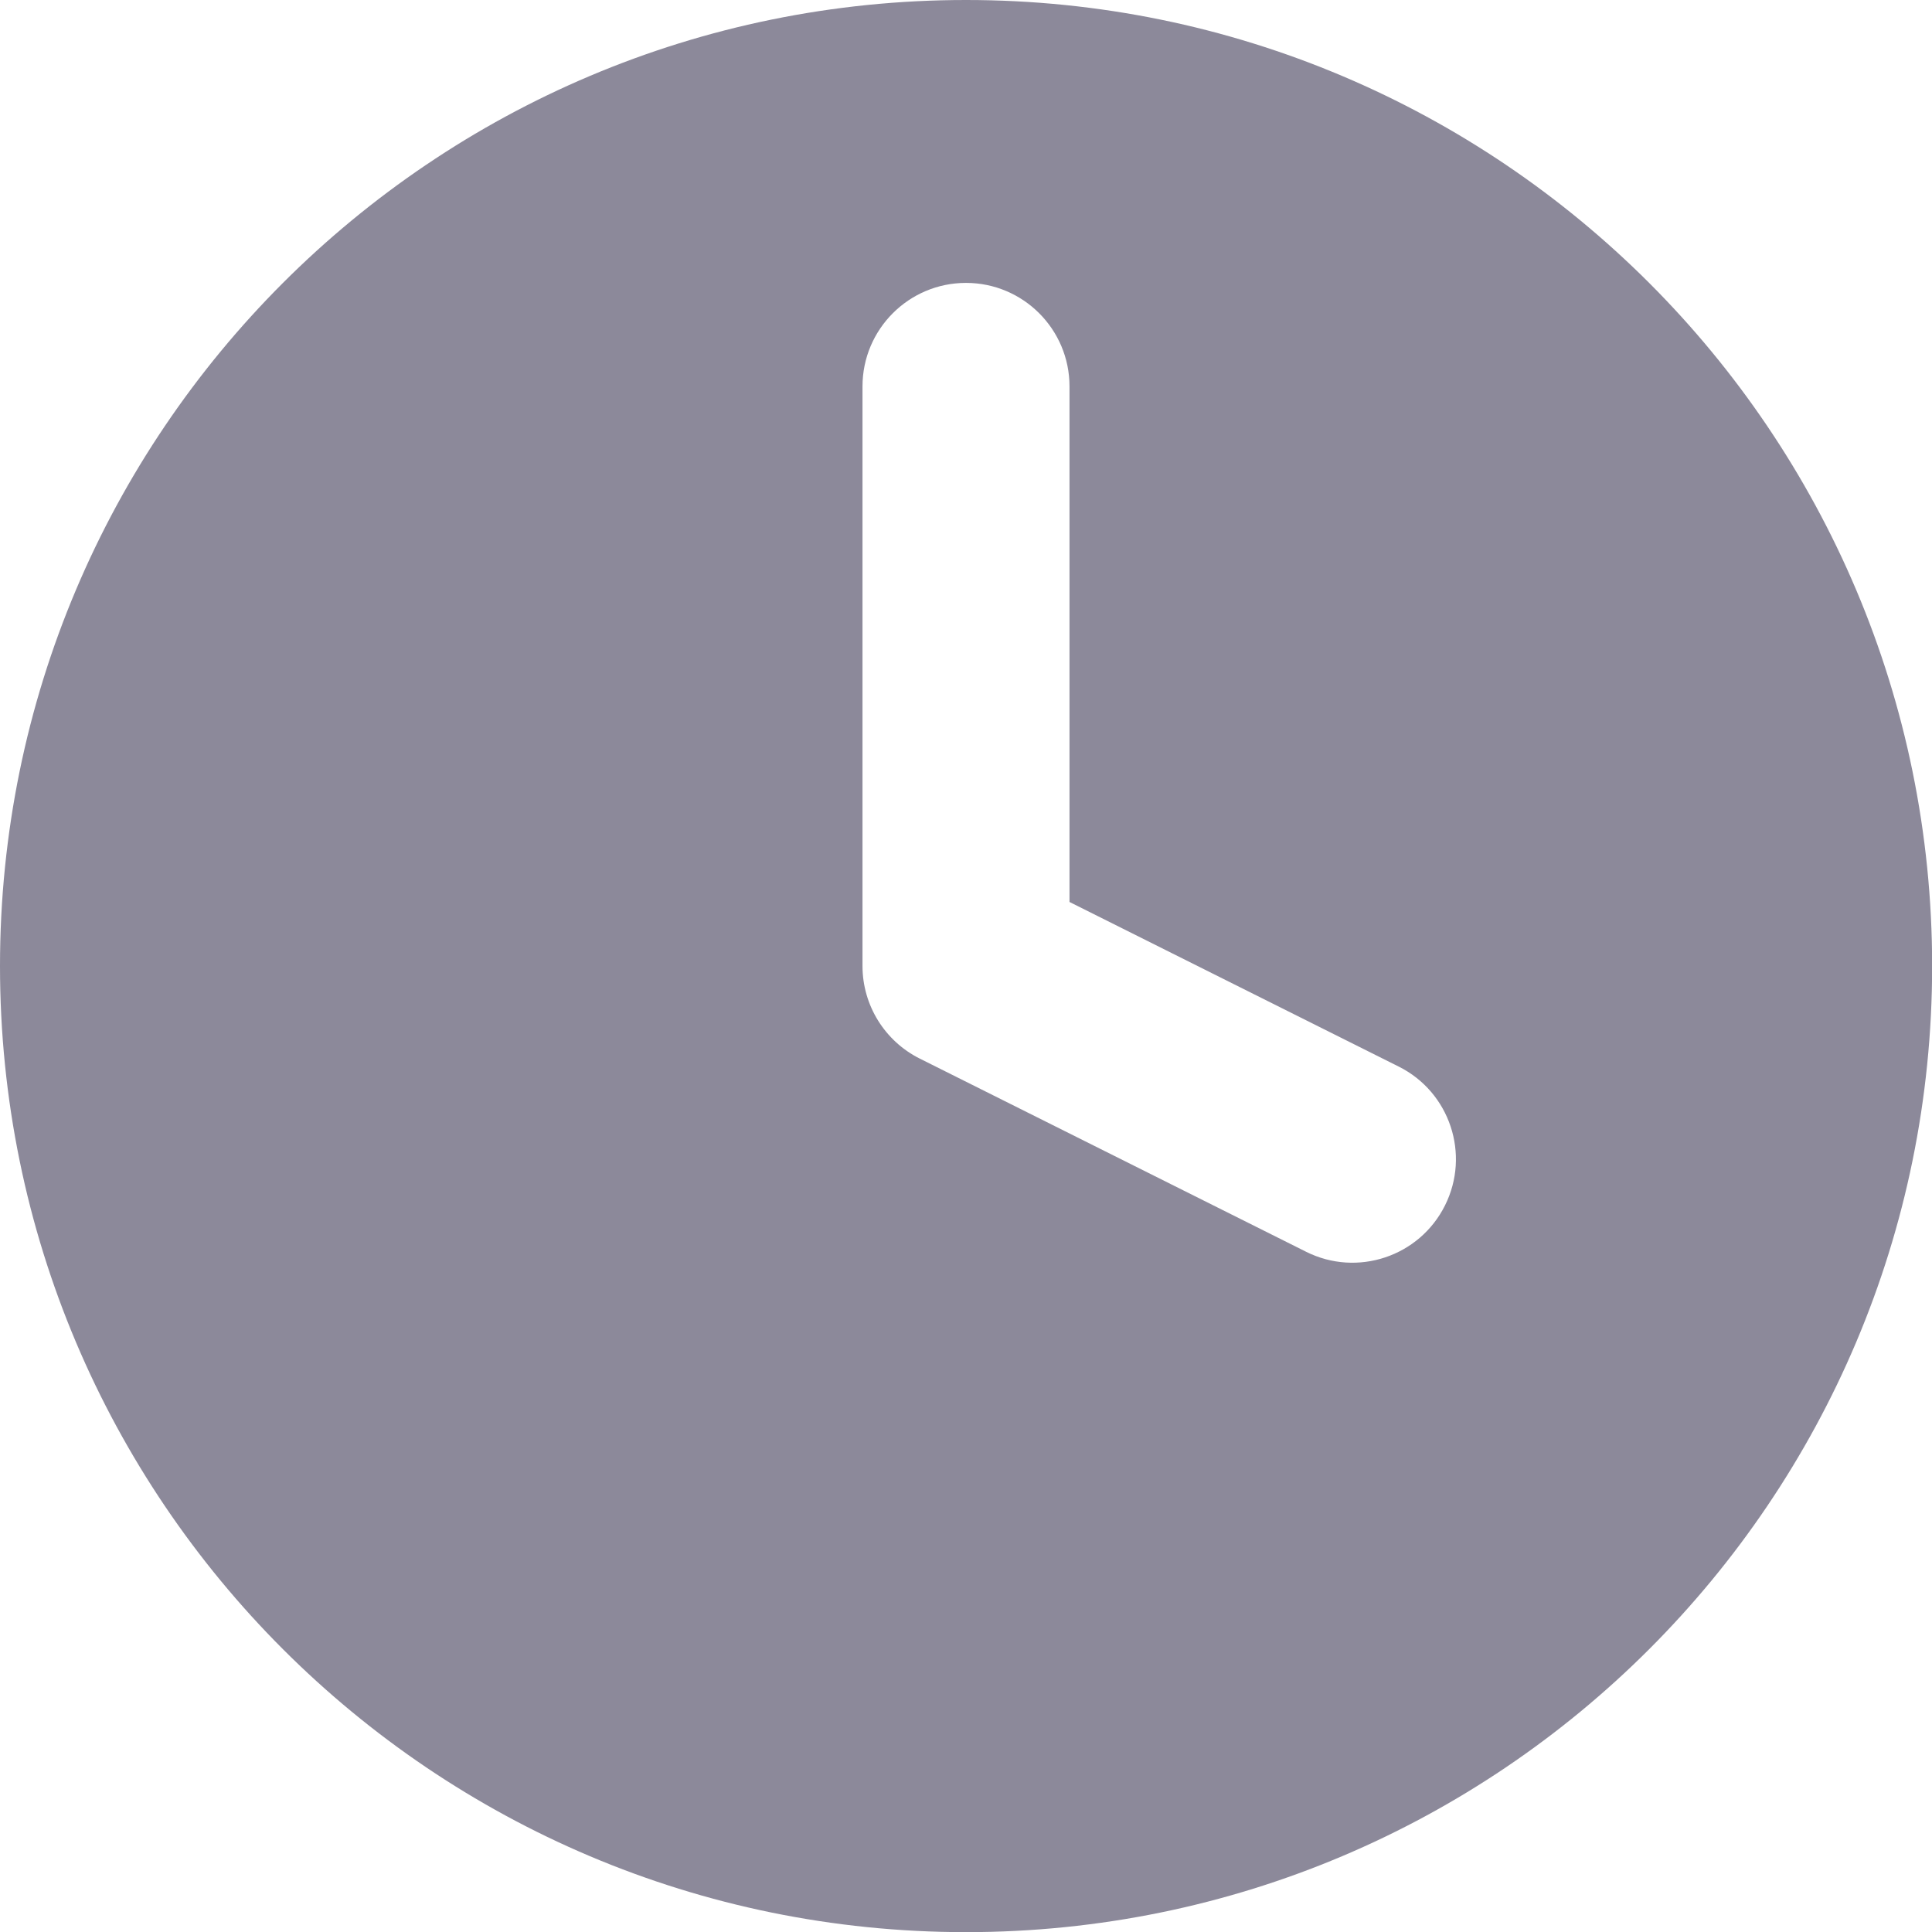 <svg width="14" height="14" viewbox="0 0 14 14" fill="none" xmlns="http://www.w3.org/2000/svg">
<path fill-rule="evenodd" clip-rule="evenodd" d="M14.001 7C14.001 10.867 10.867 14.001 7 14.001C3.134 14.001 0 10.867 0 7C0 3.134 3.134 0 7 0C10.867 0 14.001 3.134 14.001 7ZM7.75 2.8C7.75 2.386 7.414 2.05 7 2.05C6.586 2.05 6.25 2.386 6.25 2.8V7C6.25 7.284 6.411 7.544 6.665 7.671L9.465 9.071C9.835 9.256 10.286 9.106 10.471 8.735C10.656 8.365 10.506 7.914 10.136 7.729L7.75 6.536V2.8Z" fill="#8C899A"/>
</svg>
